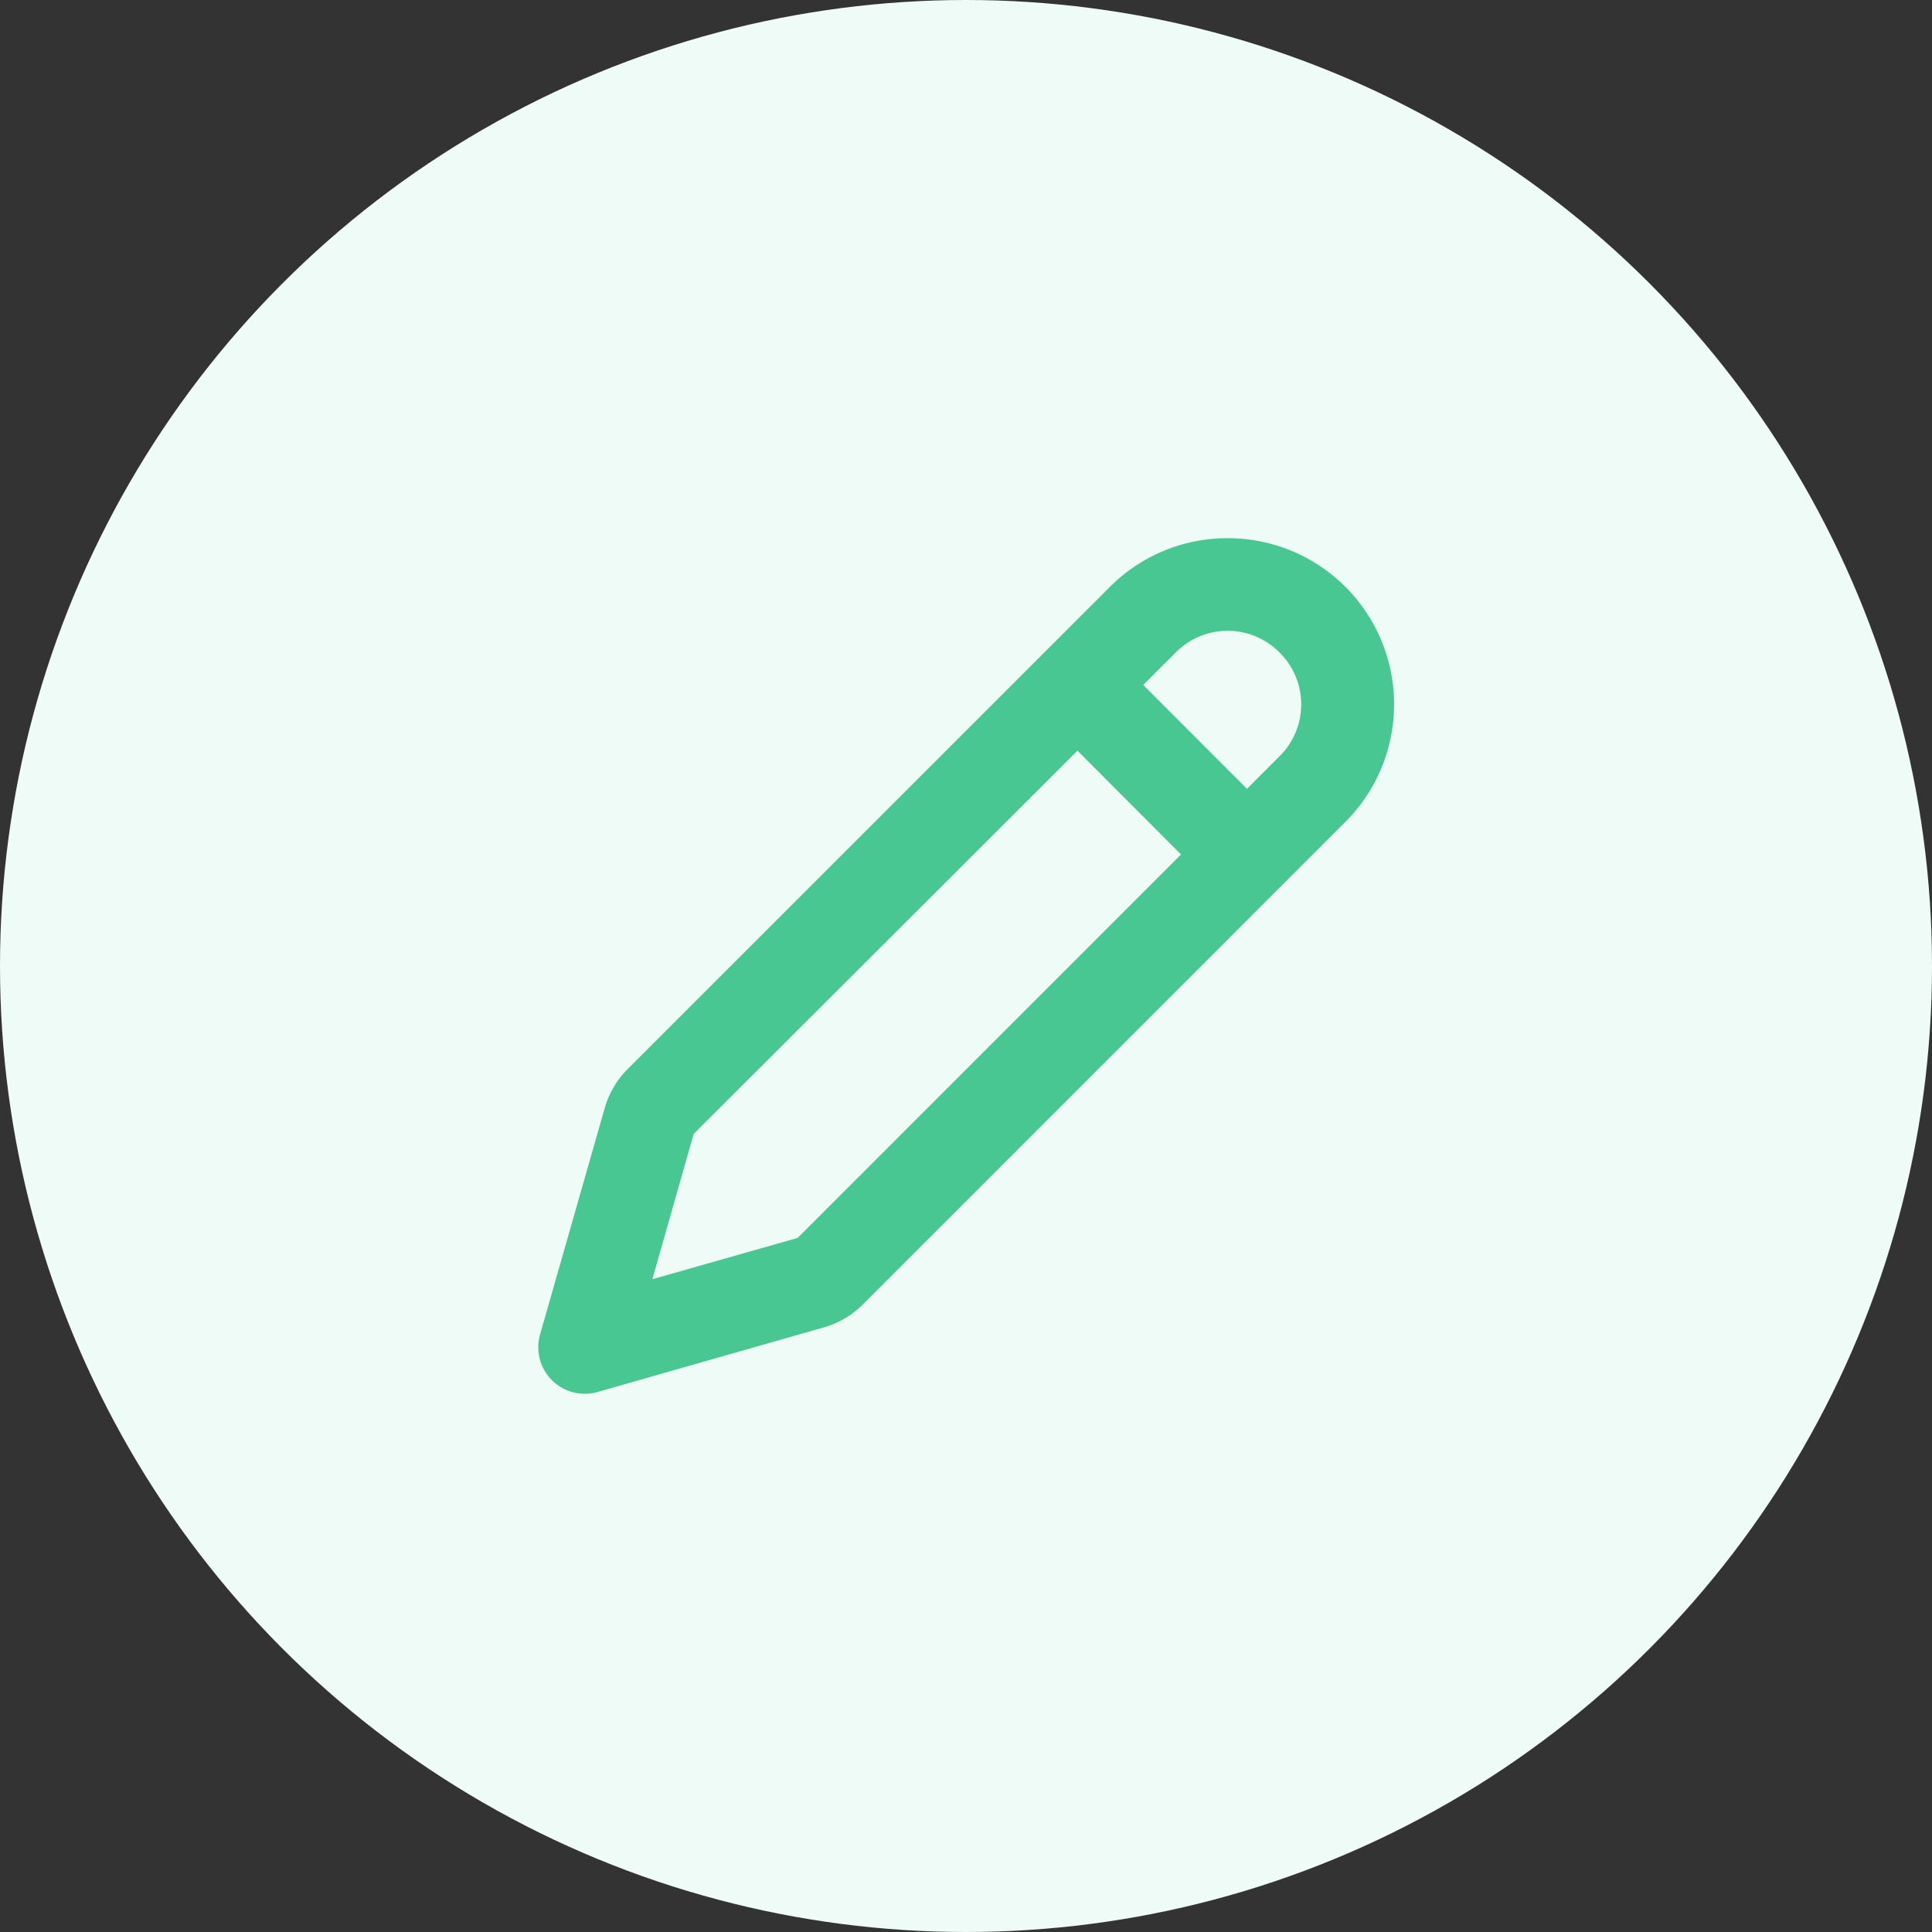 <svg xmlns="http://www.w3.org/2000/svg" width="28" height="28" viewBox="0 0 28 28">
  <rect x="0" y="0" width="28" height="28" fill="#333333" stroke="none"/>
  <g id="Group_106412" data-name="Group 106412" transform="translate(-1309 -170)">
    <circle id="Ellipse_129846" data-name="Ellipse 129846" cx="14" cy="14" r="14" transform="translate(1309 170)" fill="#eefbf6"/>
    <path id="icons8-edit" d="M14.793,5.01a2.2,2.2,0,0,0-1.563.645L6.238,12.646a1.105,1.105,0,0,0-.281.479l-.937,3.282a.474.474,0,0,0,.585.585l3.282-.937h0a1.108,1.108,0,0,0,.478-.281l6.991-6.992A2.208,2.208,0,0,0,14.793,5.01Zm0,.942a1.258,1.258,0,0,1,.893.373h0a1.256,1.256,0,0,1,0,1.787l-.613.613L13.287,6.937l.613-.613A1.259,1.259,0,0,1,14.793,5.952ZM12.617,7.607,14.4,9.394,8.695,15.1a.16.16,0,0,1-.068.04l-2.462.7.7-2.462h0a.154.154,0,0,1,.04-.068Z" transform="translate(1311.999 172.99)" fill="#49c792" stroke="#49c792" stroke-width="0.4"/>
  </g>
</svg>
